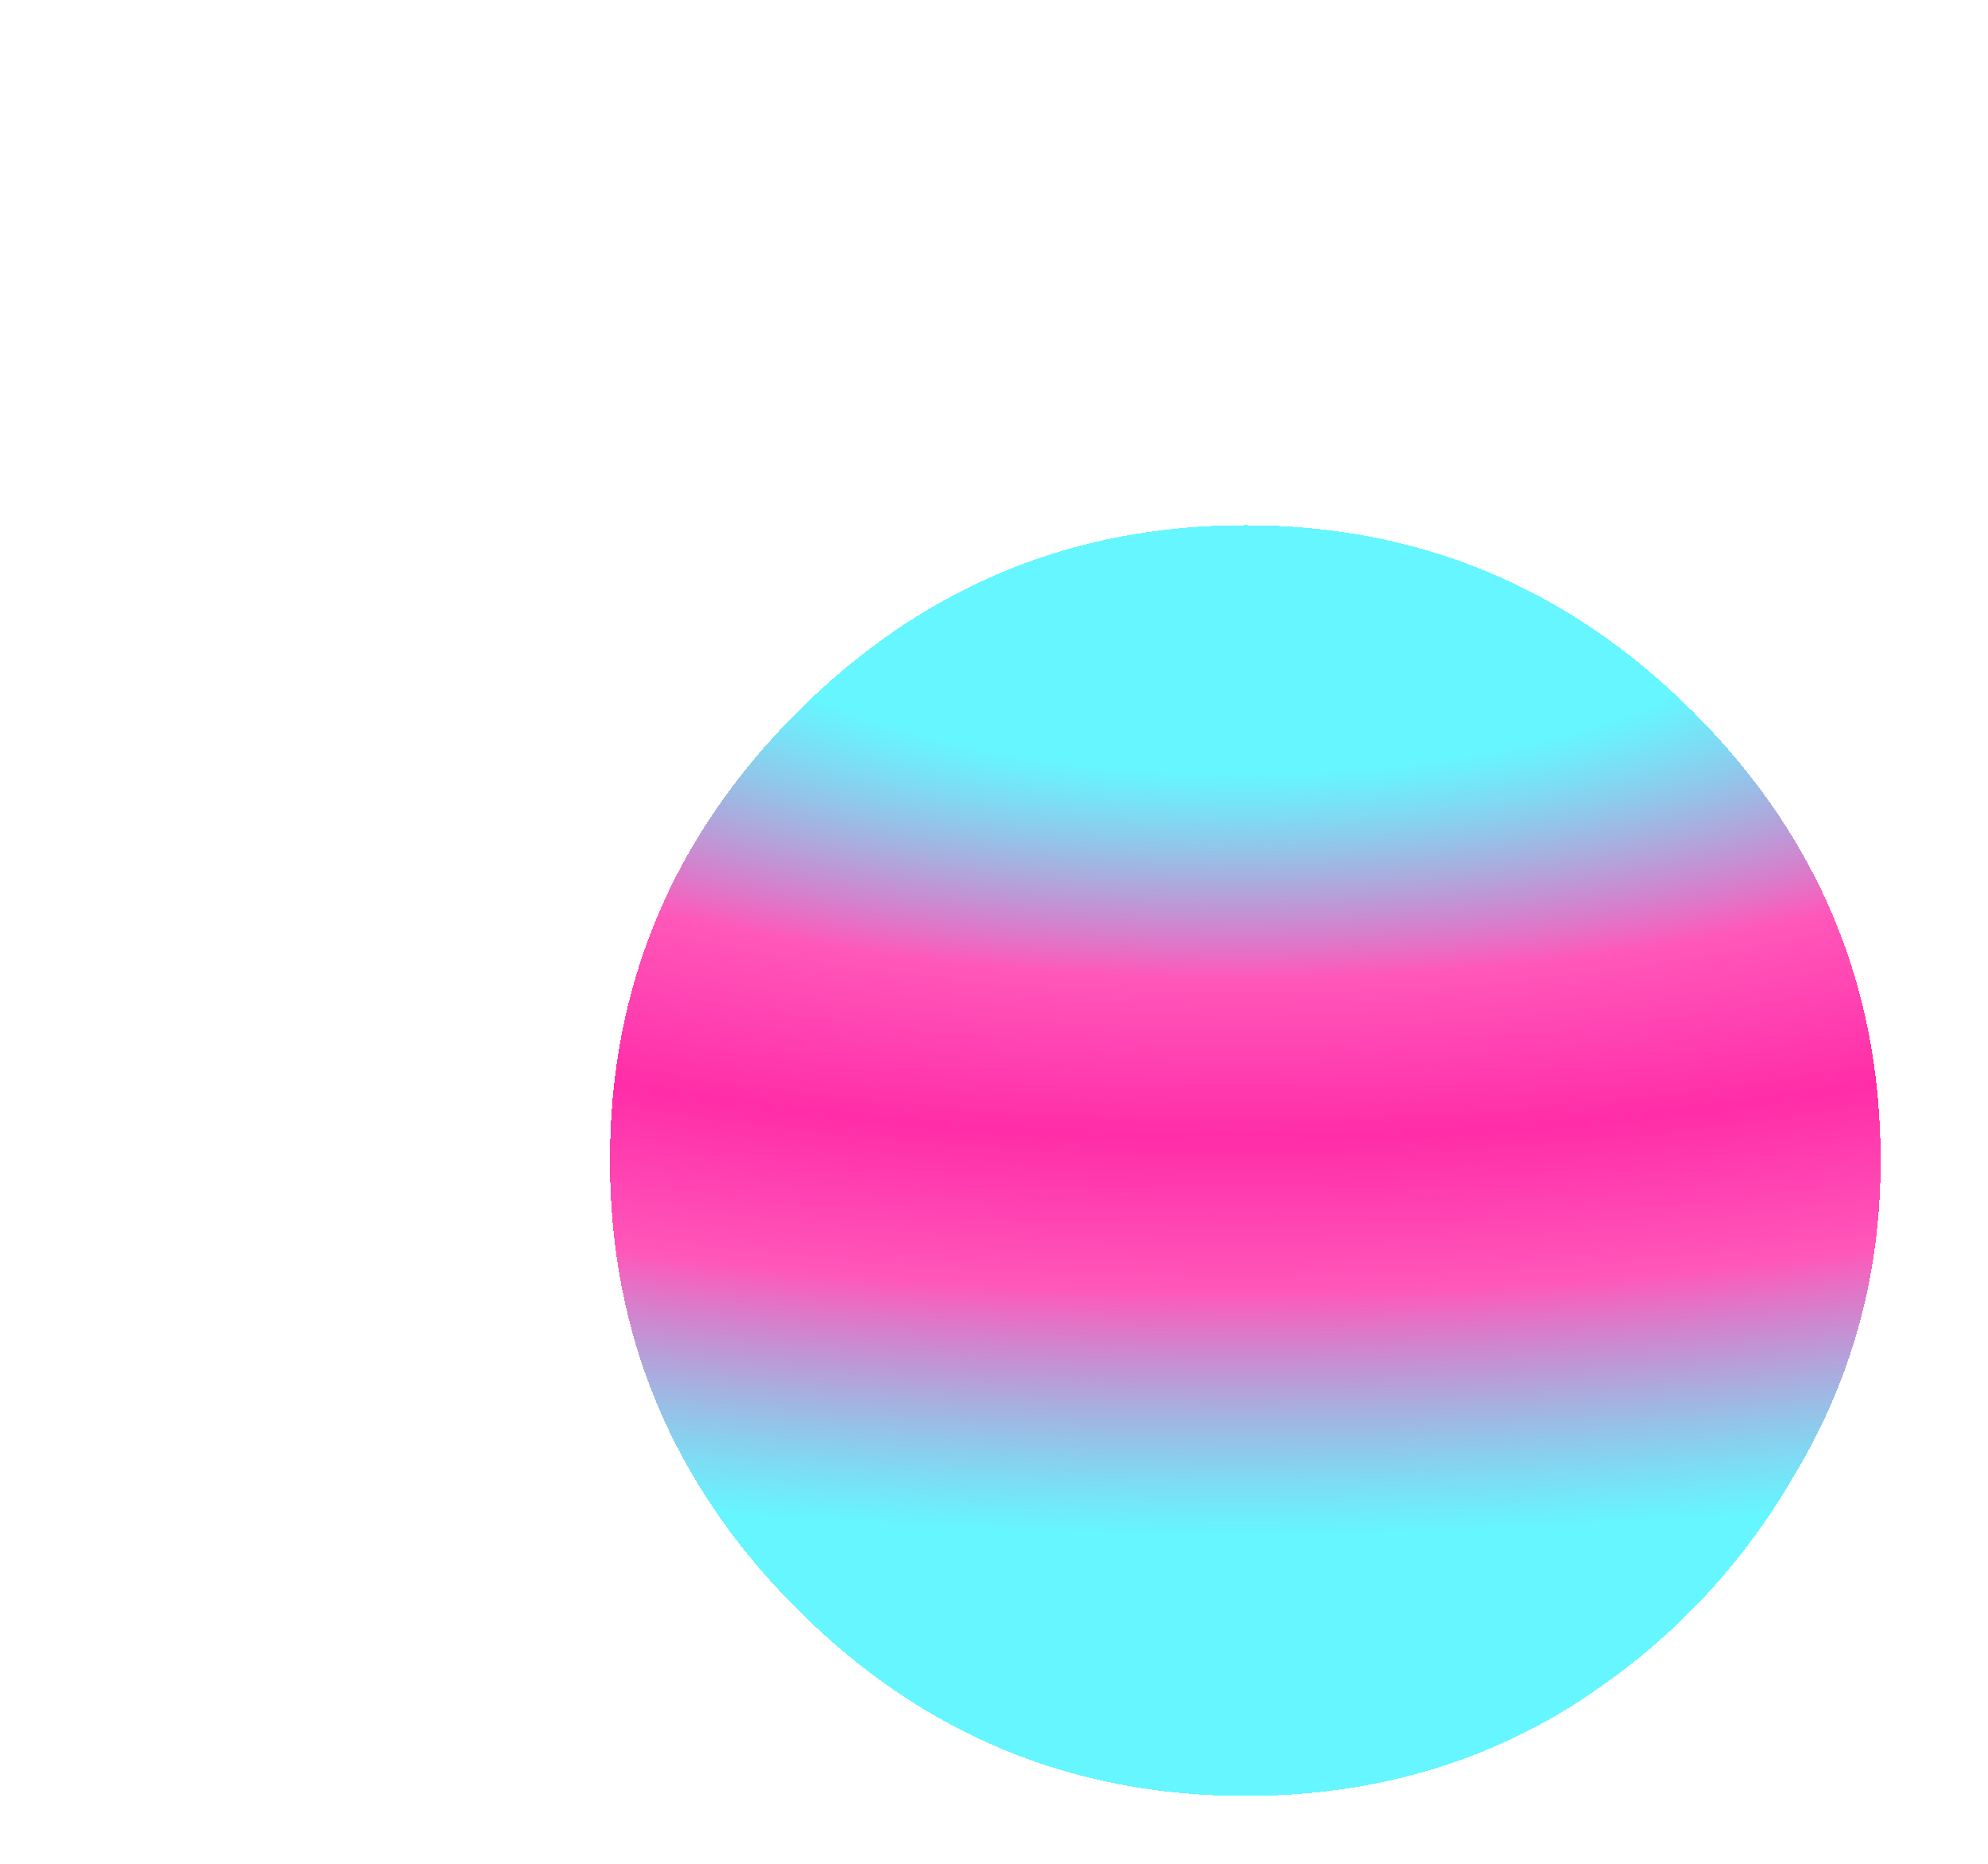 <svg width="16" height="15" viewBox="0 0 16 15" fill="none" xmlns="http://www.w3.org/2000/svg">
<g filter="url(#filter0_din_3_12)">
<path d="M7.023 11.454C5.621 11.454 4.419 10.953 3.415 9.949C2.411 8.945 1.909 7.742 1.909 6.341C1.909 4.939 2.411 3.737 3.415 2.733C4.419 1.729 5.621 1.227 7.023 1.227C8.424 1.227 9.627 1.729 10.631 2.733C11.634 3.737 12.136 4.939 12.136 6.341C12.136 7.269 11.9 8.121 11.426 8.898C10.972 9.674 10.356 10.299 9.58 10.773C8.822 11.227 7.97 11.454 7.023 11.454Z" fill="url(#paint0_radial_3_12)" shape-rendering="crispEdges"/>
</g>
<defs>
<filter id="filter0_din_3_12" x="0.909" y="0.227" width="14.227" height="14.227" filterUnits="userSpaceOnUse" color-interpolation-filters="sRGB">
<feFlood flood-opacity="0" result="BackgroundImageFix"/>
<feColorMatrix in="SourceAlpha" type="matrix" values="0 0 0 0 0 0 0 0 0 0 0 0 0 0 0 0 0 0 127 0" result="hardAlpha"/>
<feOffset dx="1" dy="1"/>
<feGaussianBlur stdDeviation="1"/>
<feComposite in2="hardAlpha" operator="out"/>
<feColorMatrix type="matrix" values="0 0 0 0 0 0 0 0 0 0.941 0 0 0 0 1 0 0 0 0.25 0"/>
<feBlend mode="normal" in2="BackgroundImageFix" result="effect1_dropShadow_3_12"/>
<feBlend mode="normal" in="SourceGraphic" in2="BackgroundImageFix" result="shape"/>
<feColorMatrix in="SourceAlpha" type="matrix" values="0 0 0 0 0 0 0 0 0 0 0 0 0 0 0 0 0 0 127 0" result="hardAlpha"/>
<feOffset dx="2" dy="2"/>
<feGaussianBlur stdDeviation="1"/>
<feComposite in2="hardAlpha" operator="arithmetic" k2="-1" k3="1"/>
<feColorMatrix type="matrix" values="0 0 0 0 0 0 0 0 0 0.941 0 0 0 0 1 0 0 0 0.25 0"/>
<feBlend mode="normal" in2="shape" result="effect2_innerShadow_3_12"/>
<feTurbulence type="fractalNoise" baseFrequency="1.667 1.667" stitchTiles="stitch" numOctaves="3" result="noise" seed="792" />
<feColorMatrix in="noise" type="luminanceToAlpha" result="alphaNoise" />
<feComponentTransfer in="alphaNoise" result="coloredNoise1">
<feFuncA type="discrete" tableValues="0 0 0 0 1 1 1 1 1 1 1 1 1 1 1 1 1 1 1 1 1 1 1 1 1 1 1 1 1 1 1 1 1 1 1 1 1 1 1 1 1 1 1 1 1 0 0 0 0 0 0 0 0 0 0 0 0 0 0 0 0 0 0 0 0 0 0 0 0 0 0 0 0 0 0 0 0 0 0 0 0 0 0 0 0 0 0 0 0 0 0 0 0 0 0 0 0 0 0 0 "/>
</feComponentTransfer>
<feComposite operator="in" in2="effect2_innerShadow_3_12" in="coloredNoise1" result="noise1Clipped" />
<feFlood flood-color="rgba(0, 240, 255, 0.25)" result="color1Flood" />
<feComposite operator="in" in2="noise1Clipped" in="color1Flood" result="color1" />
<feMerge result="effect3_noise_3_12">
<feMergeNode in="effect2_innerShadow_3_12" />
<feMergeNode in="color1" />
</feMerge>
<feBlend mode="normal" in="effect3_noise_3_12" in2="effect1_dropShadow_3_12" result="effect3_noise_3_12"/>
</filter>
<radialGradient id="paint0_radial_3_12" cx="0" cy="0" r="1" gradientUnits="userSpaceOnUse" gradientTransform="translate(7 1.5) rotate(90) scale(9.5 25.337)">
<stop offset="0.183" stop-color="#00F0FF" stop-opacity="0.6"/>
<stop offset="0.356" stop-color="#FF2DA8" stop-opacity="0.8"/>
<stop offset="0.49" stop-color="#FF2DA8"/>
<stop offset="0.62" stop-color="#FF2DA8" stop-opacity="0.8"/>
<stop offset="0.825" stop-color="#00F0FF" stop-opacity="0.6"/>
</radialGradient>
</defs>
</svg>
